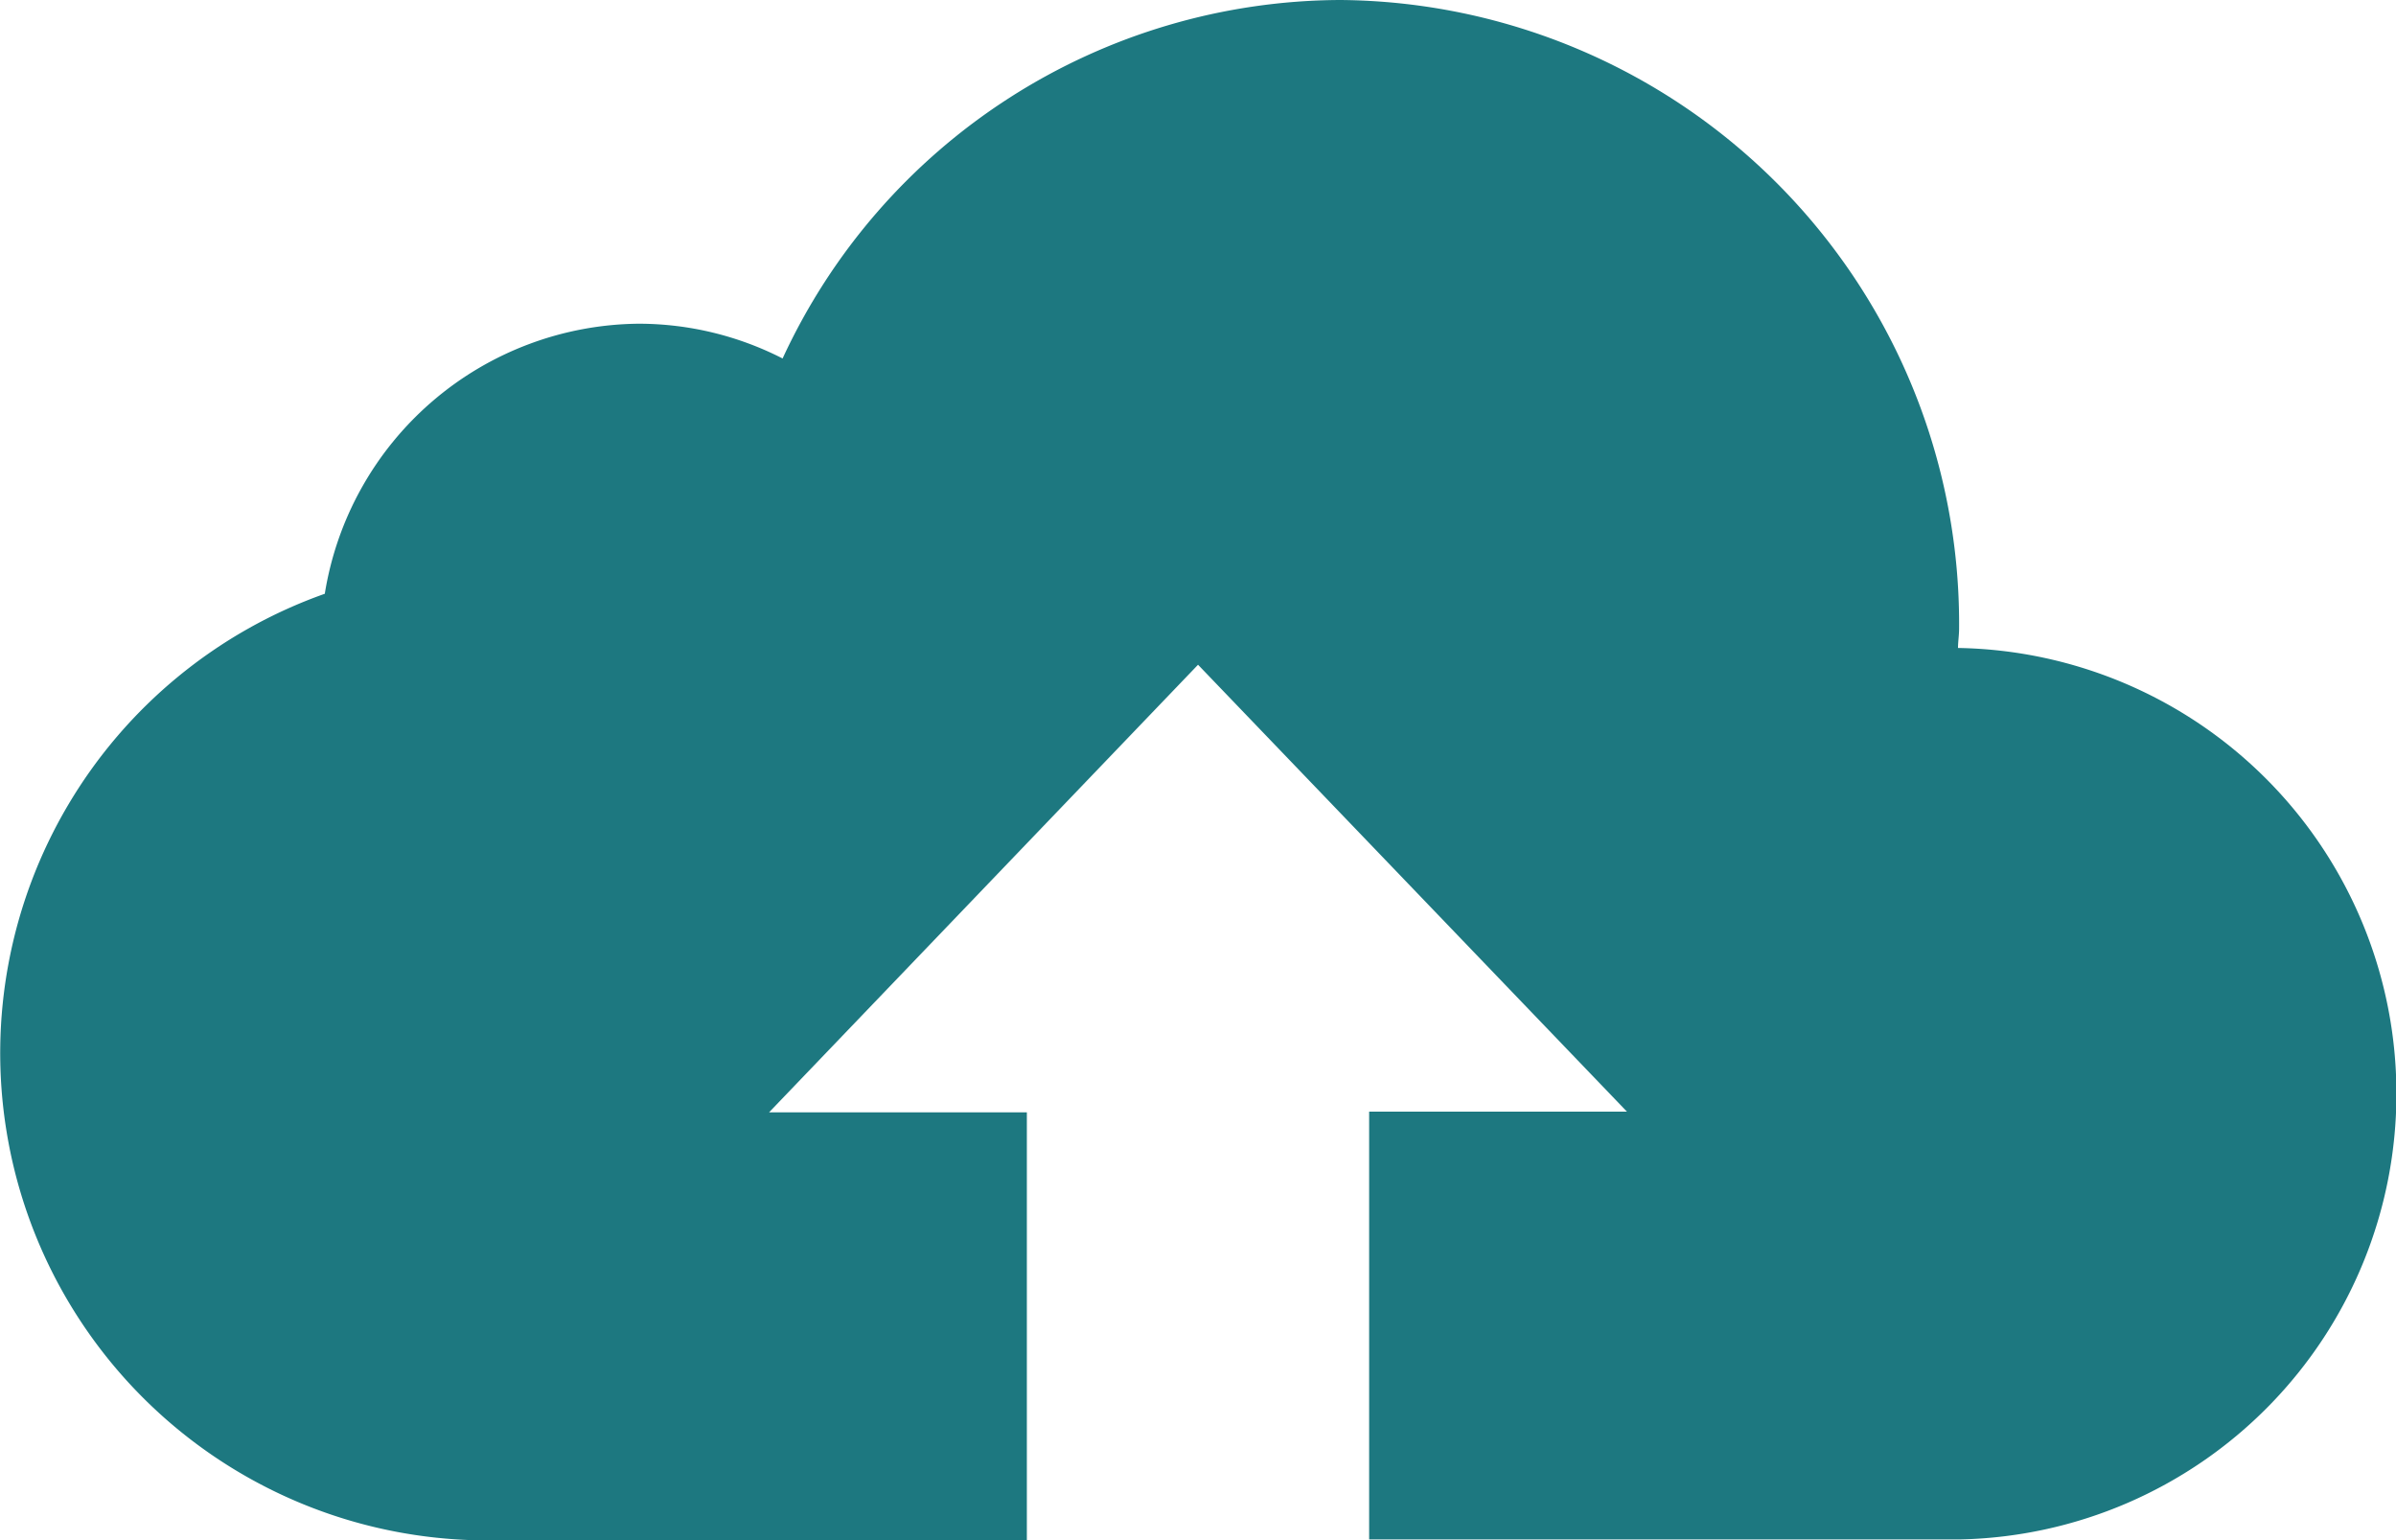 <svg xmlns="http://www.w3.org/2000/svg" width="66.164" height="42.534" viewBox="0 0 66.164 42.534">
  <g id="iconfinder_icon-upload_211937" transform="translate(0 0)">
    <path id="iconfinder_icon-upload_211937-2" data-name="iconfinder_icon-upload_211937" d="M86.069,129.9c0-.177.03-.354.03-.532A17.225,17.225,0,0,0,69.011,112a17.035,17.035,0,0,0-15.4,9.9,8.749,8.749,0,0,0-3.958-.96,8.861,8.861,0,0,0-8.684,7.458,13.458,13.458,0,0,0,4.253,26.141H60.356V142.719H53.238l11.845-12.361L76.927,142.7H69.808v11.815H86.1a12.312,12.312,0,0,0-.03-24.62Z" transform="translate(-32 -112)" fill="#1d7880"/>
  </g>
</svg>

